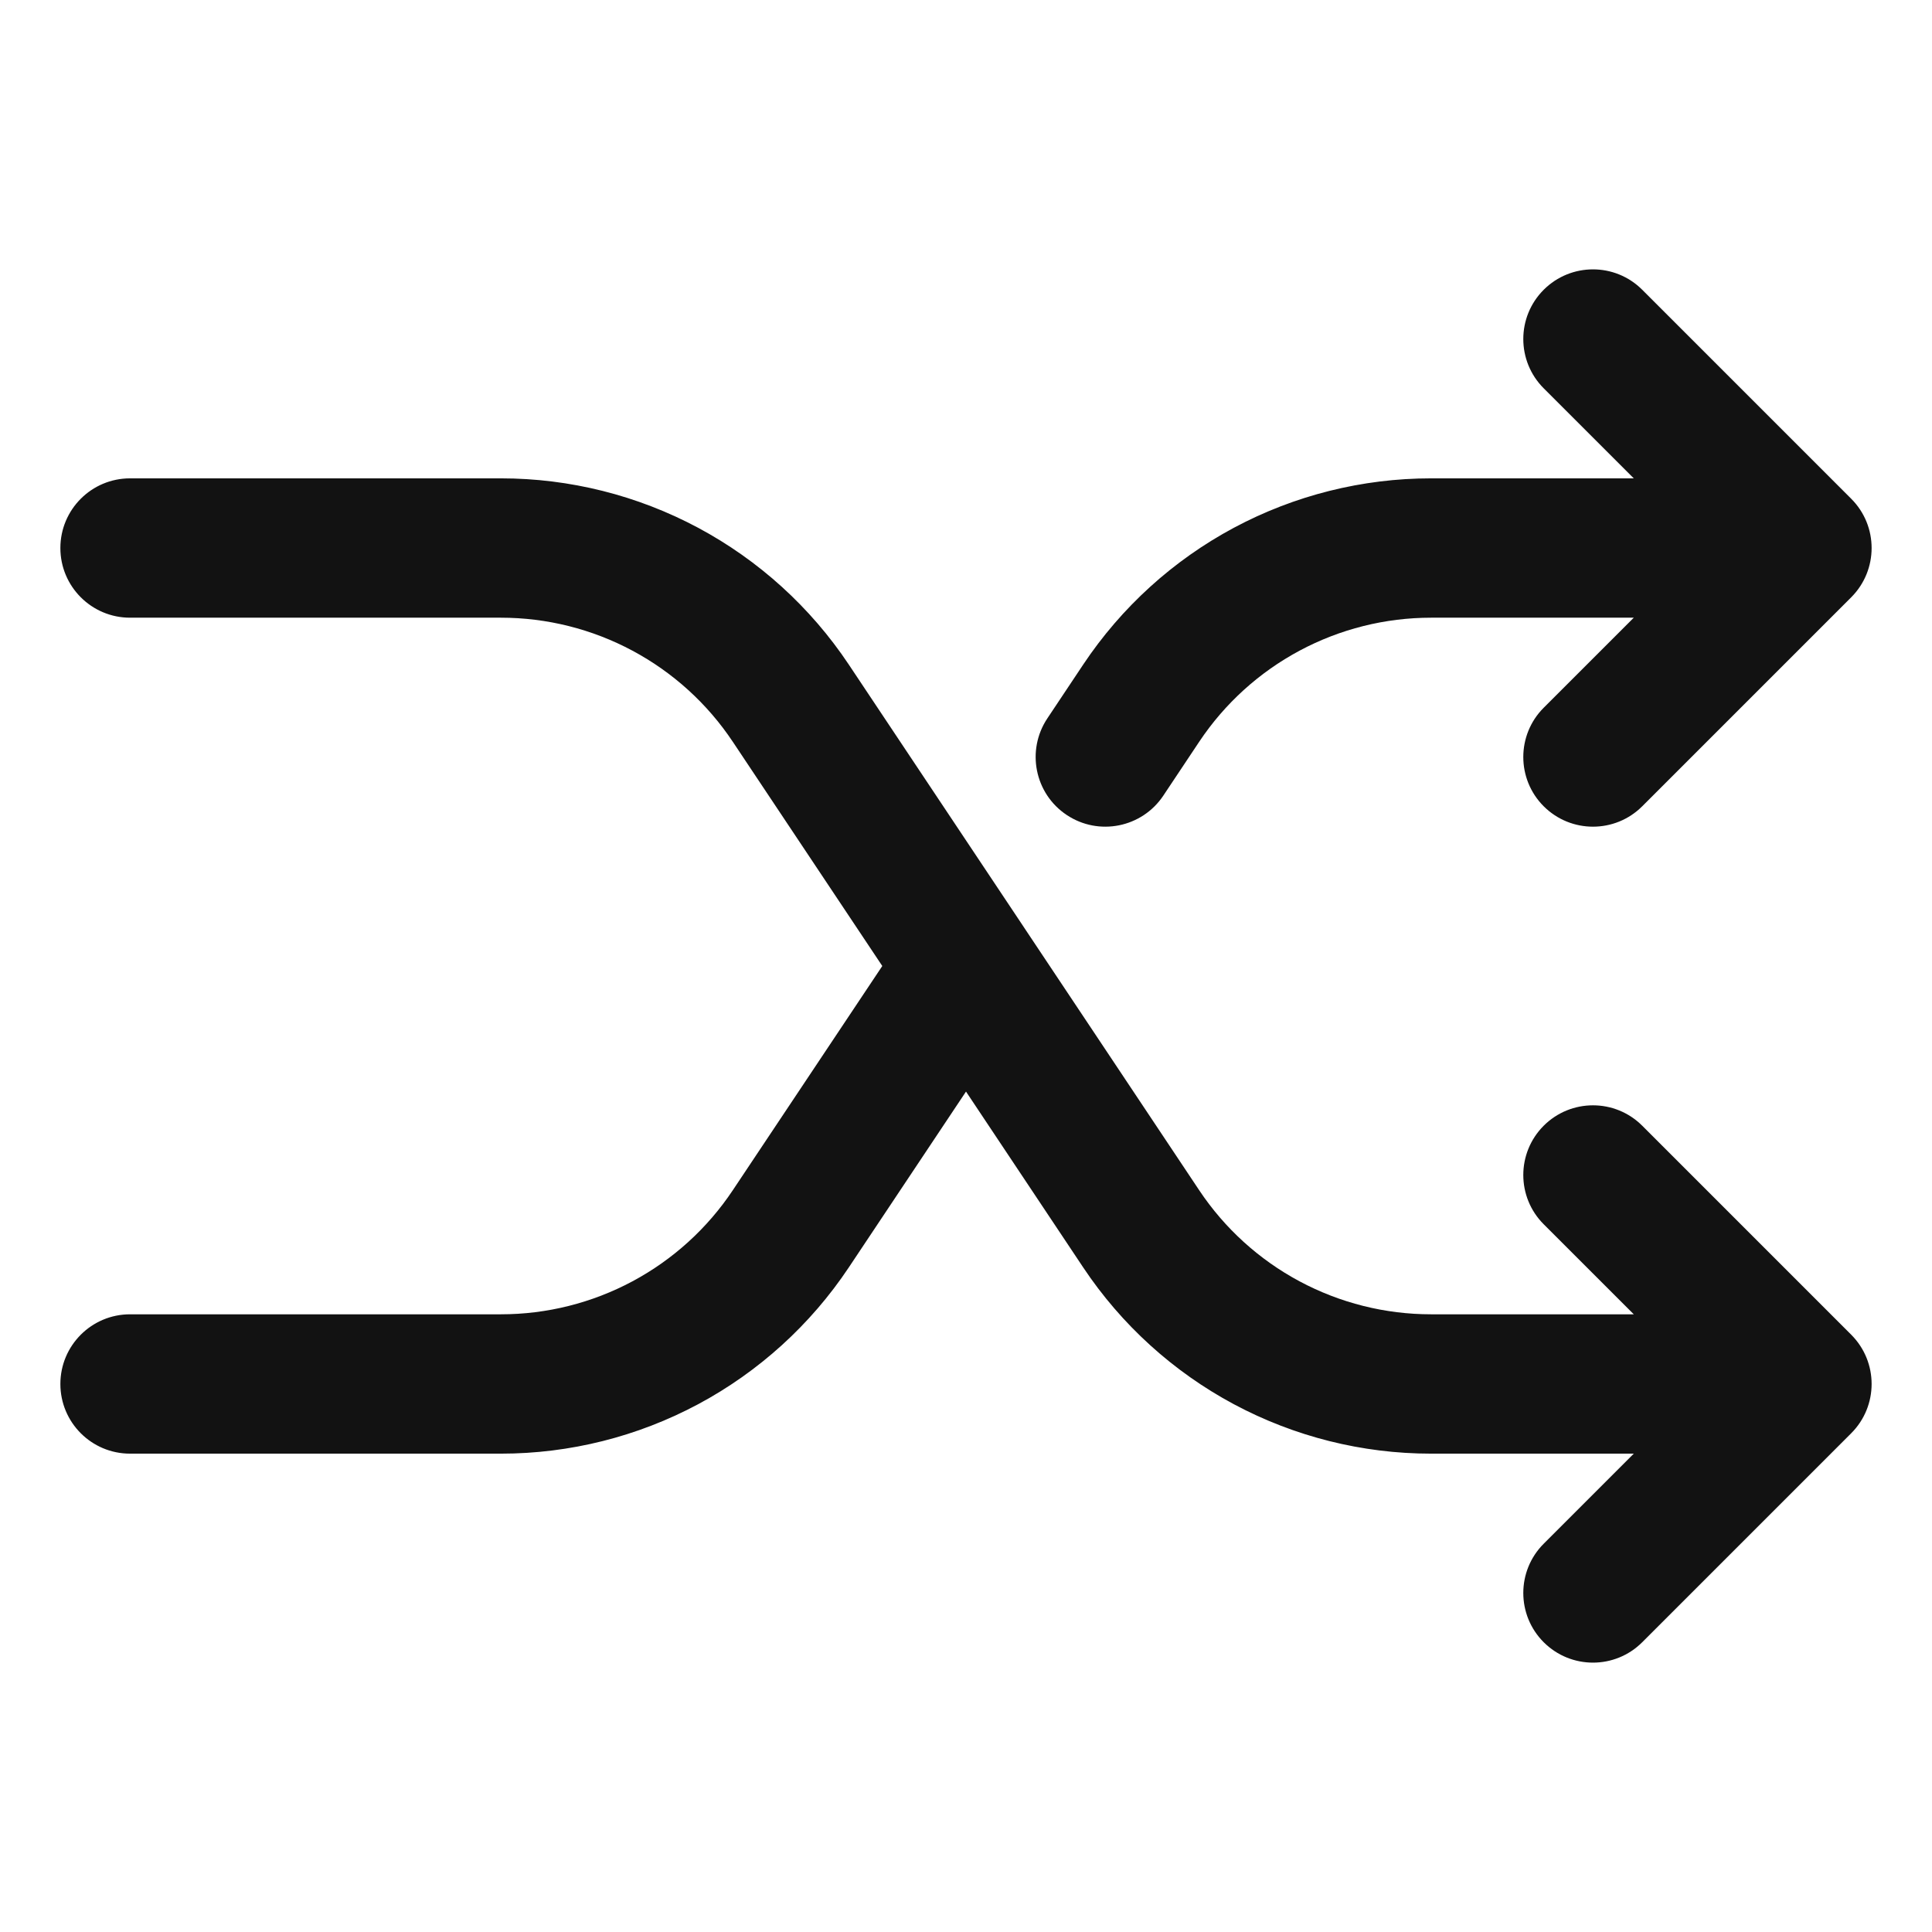 <svg width="64" height="64" viewBox="0 0 64 64" fill="none" xmlns="http://www.w3.org/2000/svg">
<path fill-rule="evenodd" clip-rule="evenodd" d="M51.137 9.599C52.039 8.698 53.5 8.698 54.401 9.599L61.324 16.522C62.225 17.423 62.225 18.884 61.324 19.786L54.401 26.709C53.5 27.61 52.039 27.61 51.137 26.709C50.236 25.808 50.236 24.346 51.137 23.445L54.121 20.462H47.405C45.886 20.462 44.39 20.837 43.05 21.554C41.71 22.271 40.568 23.307 39.725 24.572L38.536 26.357C37.829 27.417 36.396 27.704 35.336 26.997C34.275 26.291 33.988 24.858 34.695 23.797L35.885 22.011C37.15 20.115 38.863 18.56 40.872 17.484C42.882 16.409 45.126 15.846 47.405 15.846H54.121L51.137 12.863C50.236 11.961 50.236 10.5 51.137 9.599ZM2 18.154C2 16.879 3.033 15.846 4.308 15.846H16.595C18.874 15.846 21.118 16.409 23.128 17.484C25.137 18.56 26.85 20.115 28.115 22.011L33.891 30.675C33.911 30.704 33.93 30.733 33.949 30.763L39.725 39.428C40.568 40.693 41.71 41.729 43.05 42.446C44.39 43.163 45.886 43.538 47.405 43.538H54.121L51.137 40.555C50.236 39.654 50.236 38.193 51.137 37.291C52.039 36.39 53.5 36.39 54.401 37.291L61.324 44.214C62.225 45.116 62.225 46.577 61.324 47.478L54.401 54.401C53.5 55.302 52.039 55.302 51.137 54.401C50.236 53.5 50.236 52.039 51.137 51.138L54.121 48.154H47.405C45.126 48.154 42.882 47.591 40.872 46.516C38.863 45.44 37.15 43.885 35.885 41.989L35.885 41.989L32 36.16L28.115 41.989L28.115 41.989C26.85 43.885 25.137 45.44 23.128 46.516C21.118 47.591 18.874 48.154 16.595 48.154H4.308C3.033 48.154 2 47.121 2 45.846C2 44.572 3.033 43.538 4.308 43.538H16.595C18.114 43.538 19.61 43.163 20.95 42.446C22.29 41.729 23.432 40.693 24.275 39.428L29.227 32L24.275 24.572C24.275 24.572 24.275 24.571 24.274 24.571C23.432 23.307 22.29 22.271 20.95 21.554C19.61 20.837 18.114 20.462 16.595 20.462C16.595 20.462 16.595 20.462 16.595 20.462H4.308C3.033 20.462 2 19.428 2 18.154Z" fill="#121212"/>
</svg>
